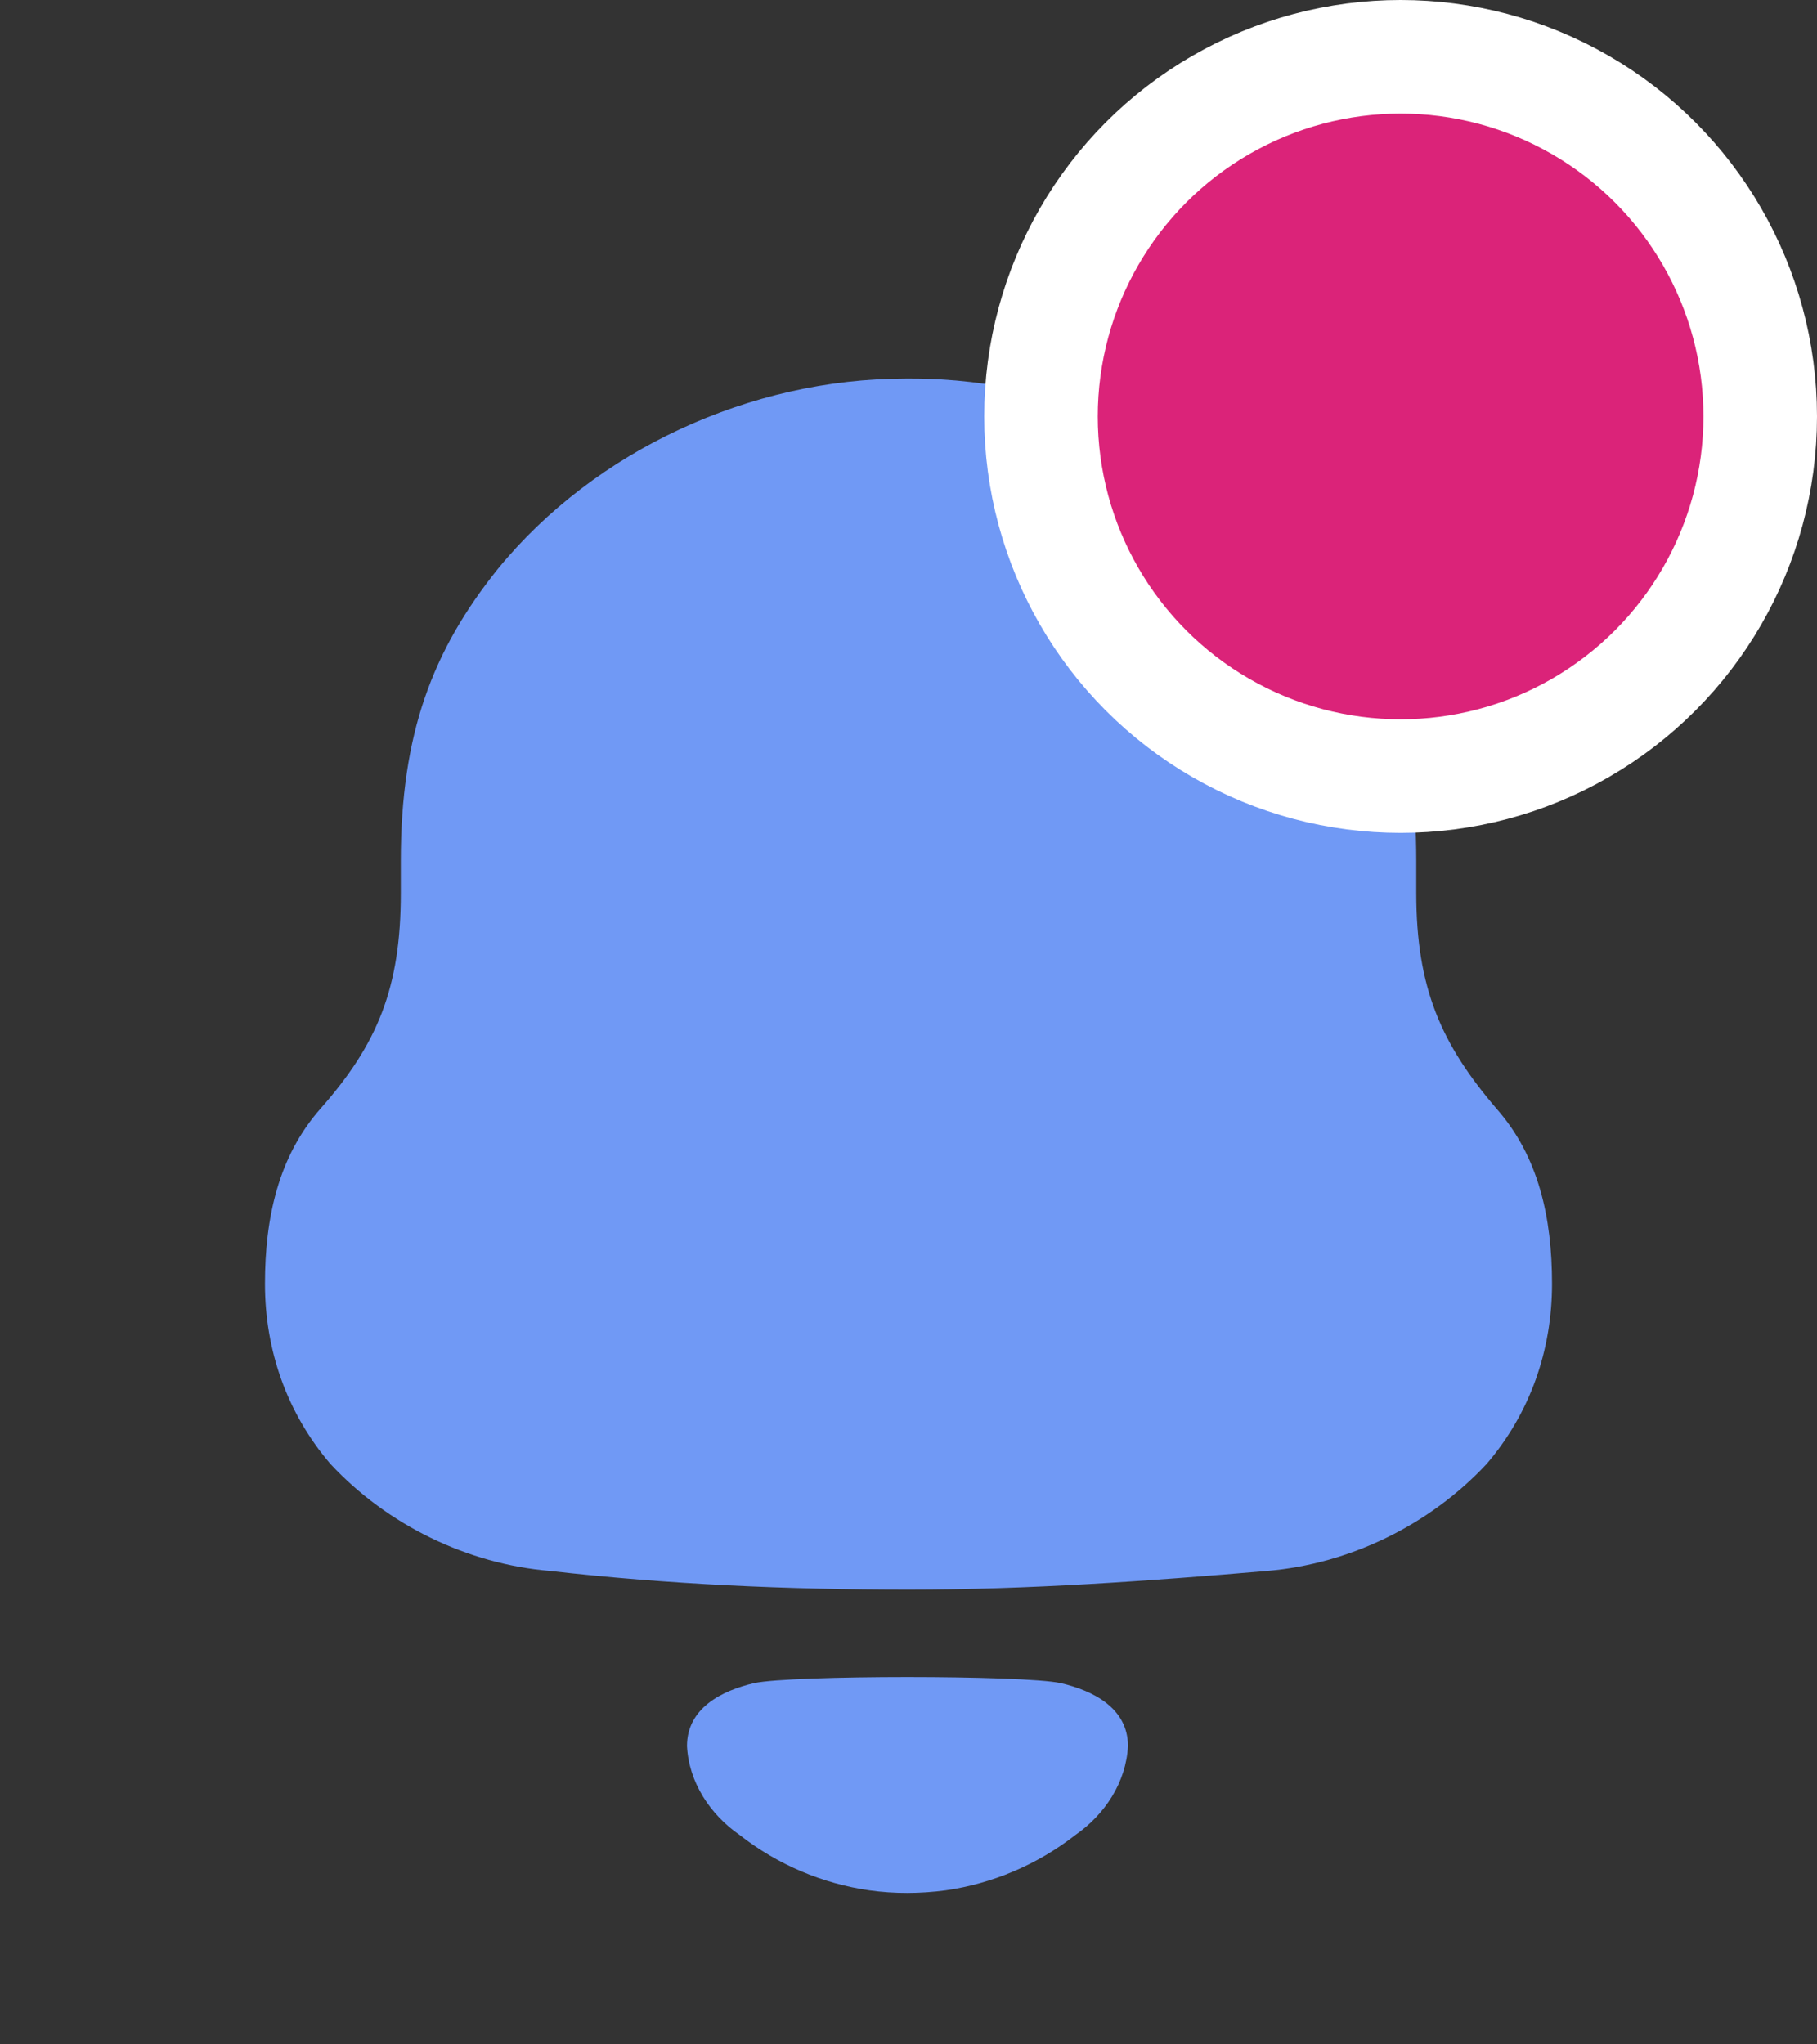 <svg width="24" height="27" viewBox="0 0 24 27" fill="none" xmlns="http://www.w3.org/2000/svg">
<rect x="0" y="0" width="24" height="27" fill="#333333" stroke="none"/>
<g id="Iconly/Bold/Notification">
<g id="Notification">
<path id="Notification_2" fill-rule="evenodd" clip-rule="evenodd" d="M18.707 11.796C18.707 13.052 19.039 13.793 19.77 14.646C20.323 15.274 20.5 16.081 20.5 16.956C20.5 17.83 20.213 18.66 19.637 19.334C18.884 20.142 17.822 20.657 16.737 20.747C15.166 20.881 13.594 20.994 12.001 20.994C10.406 20.994 8.835 20.926 7.264 20.747C6.178 20.657 5.116 20.142 4.364 19.334C3.788 18.66 3.5 17.83 3.5 16.956C3.5 16.081 3.678 15.274 4.23 14.646C4.984 13.793 5.294 13.052 5.294 11.796V11.37C5.294 9.688 5.713 8.589 6.577 7.512C7.861 5.942 9.919 5 11.956 5H12.045C14.125 5 16.25 5.987 17.512 7.625C18.331 8.679 18.707 9.733 18.707 11.37V11.796ZM9.074 23.061C9.074 22.557 9.536 22.327 9.963 22.228C10.463 22.122 13.509 22.122 14.009 22.228C14.437 22.327 14.899 22.557 14.899 23.061C14.874 23.54 14.593 23.965 14.204 24.235C13.7 24.628 13.109 24.877 12.491 24.966C12.149 25.011 11.813 25.012 11.483 24.966C10.864 24.877 10.272 24.628 9.769 24.234C9.38 23.965 9.099 23.54 9.074 23.061Z" fill="#7099F5"/>
</g>
<circle id="Ellipse 6" cx="18.5" cy="5.5" r="4.75" fill="#DB2379" stroke="white" stroke-width="1.5"/>
</g>
</svg>
